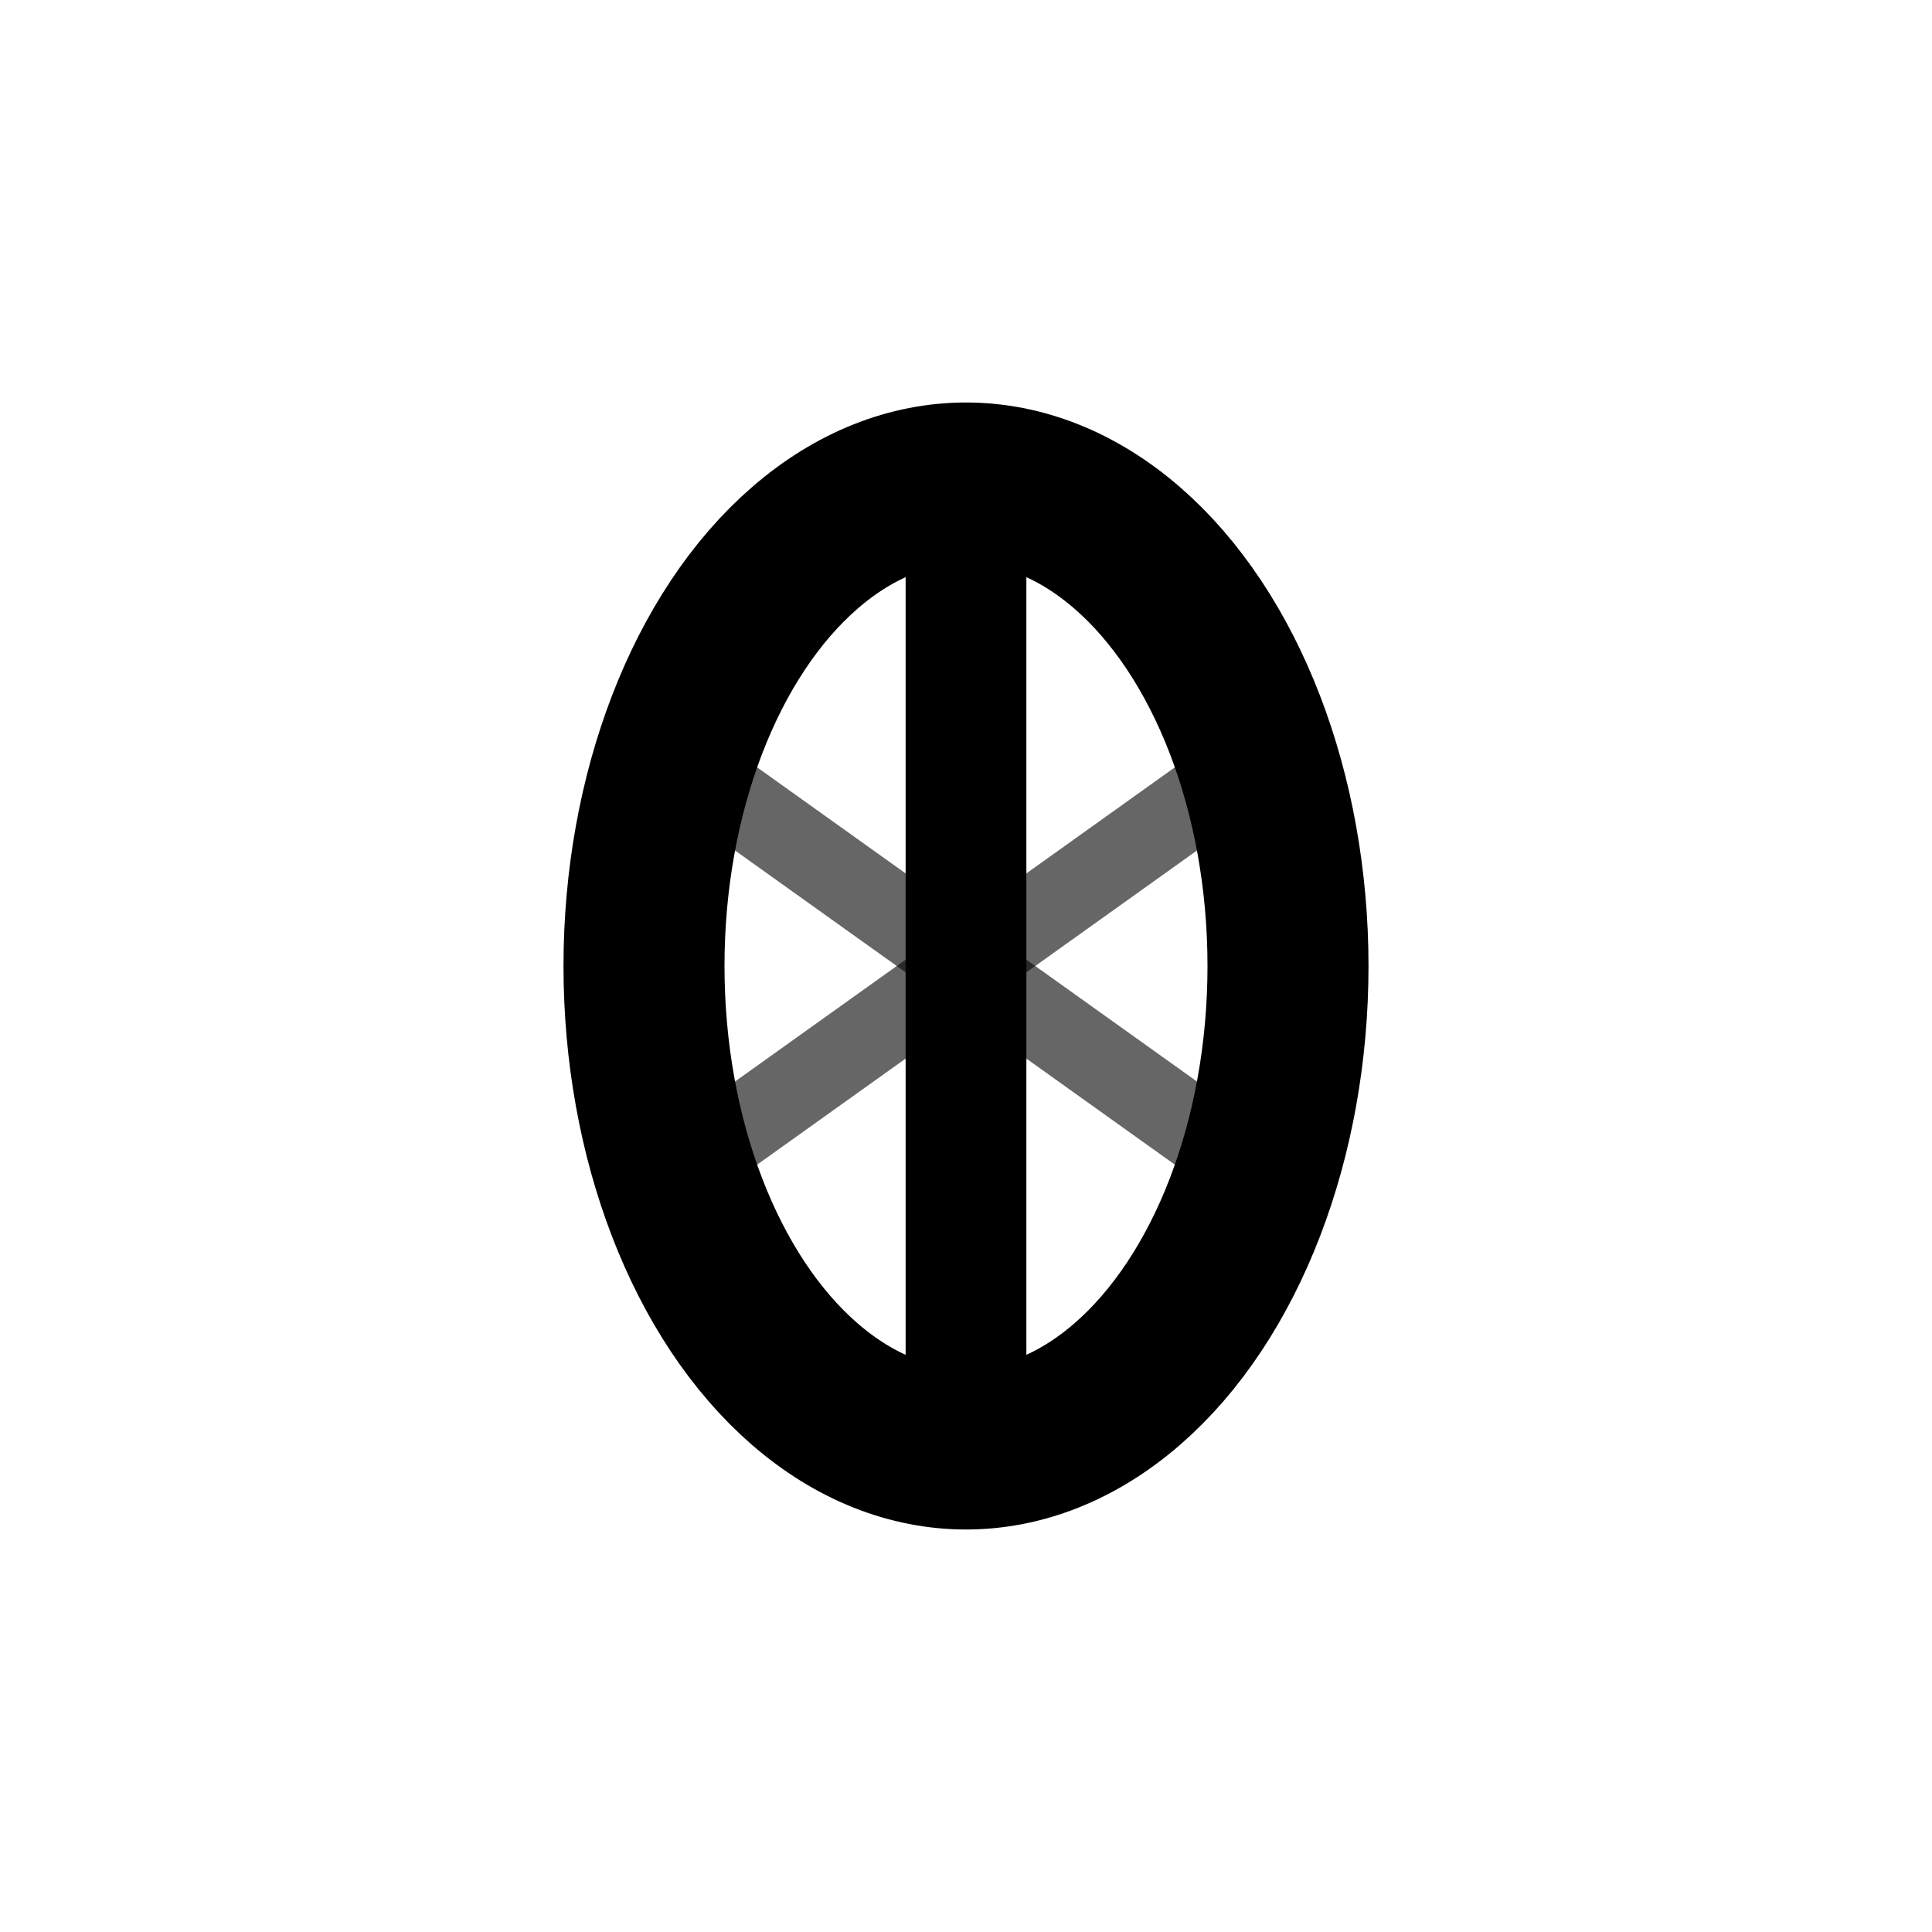 <svg width="24" height="24" viewBox="0 0 24 24" fill="none" xmlns="http://www.w3.org/2000/svg"> <title>Seed</title> <ellipse cx="12" cy="12" rx="4" ry="6" stroke="currentColor" stroke-width="2" fill="none"/> <path d="M12 6V18" stroke="currentColor" stroke-width="1.5" stroke-linecap="round"/> <path d="M8.5 9.5L15.5 14.5" stroke="currentColor" stroke-width="1" stroke-linecap="round" opacity="0.6"/> <path d="M15.5 9.5L8.5 14.5" stroke="currentColor" stroke-width="1" stroke-linecap="round" opacity="0.6"/> </svg>